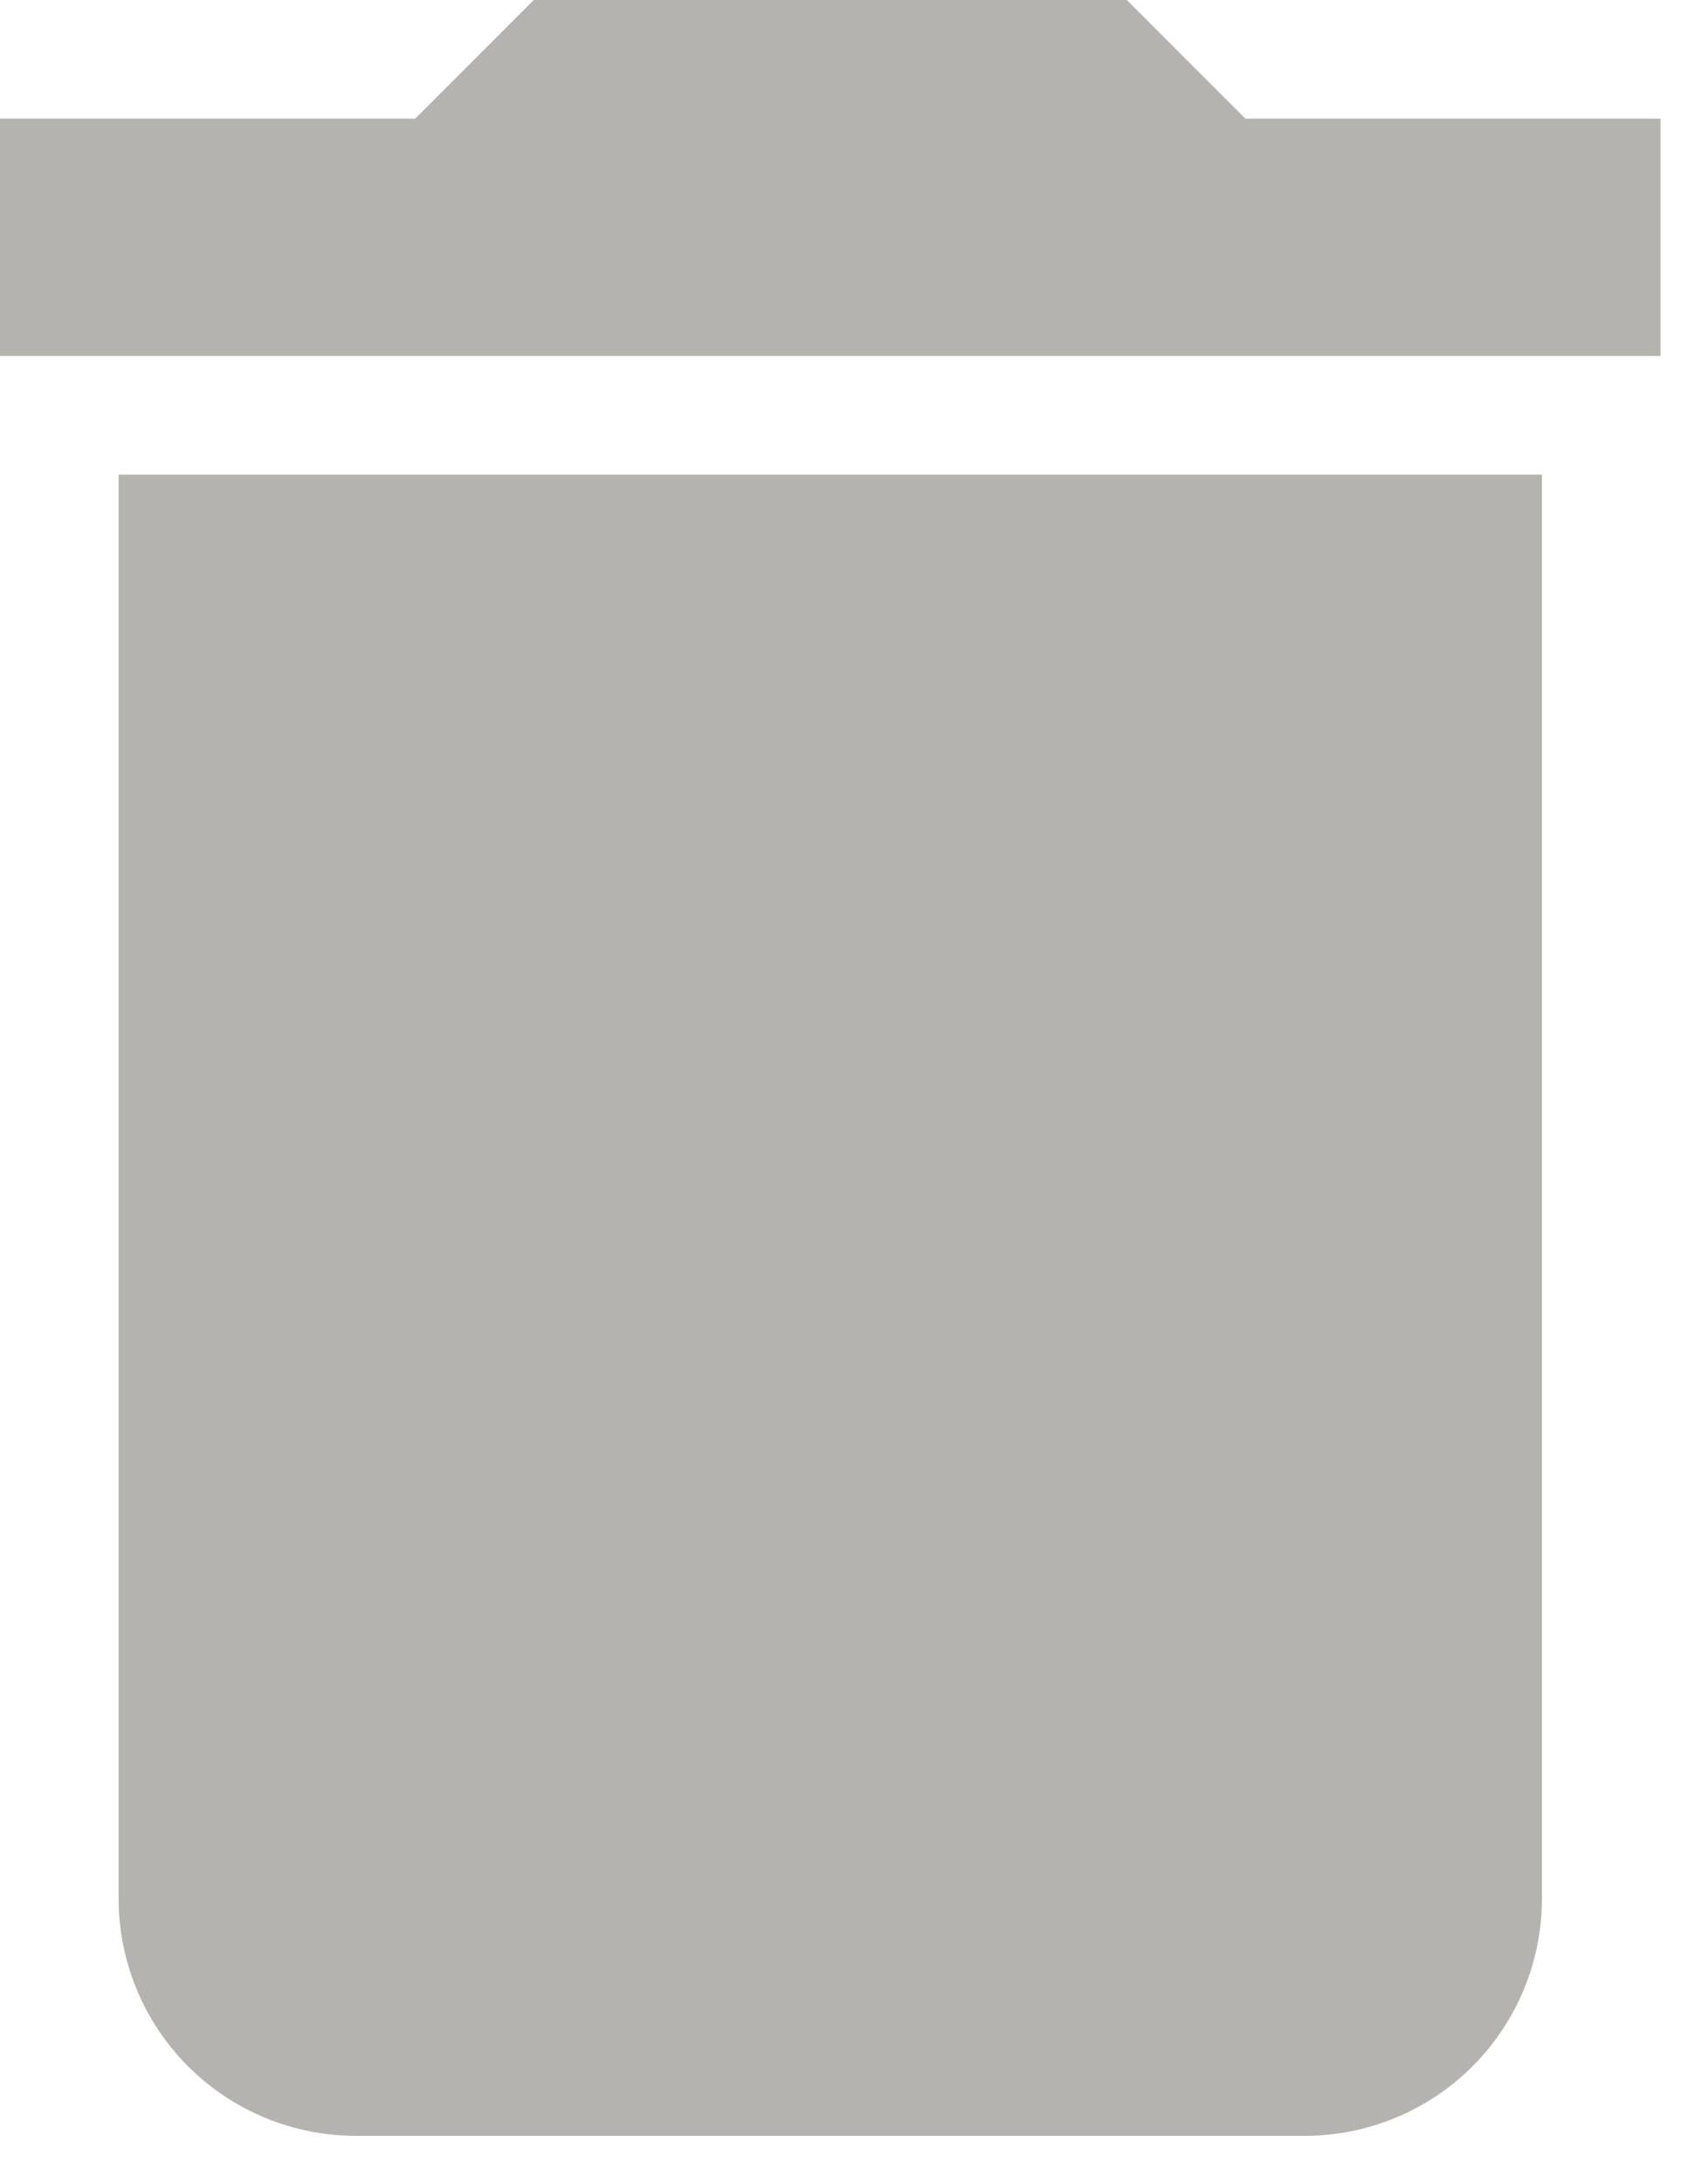<svg width="36" height="46" viewBox="0 0 36 46" fill="none" xmlns="http://www.w3.org/2000/svg" xmlns:xlink="http://www.w3.org/1999/xlink">
<path d="M35,2.5L26.25,2.5L23.75,0L11.25,0L8.75,2.5L0,2.5L0,7.5L35,7.5M2.5,40C2.5,41.326 3.027,42.598 3.964,43.536C4.902,44.473 6.174,45 7.5,45L27.5,45C28.826,45 30.098,44.473 31.036,43.536C31.973,42.598 32.5,41.326 32.5,40L32.5,10L2.5,10L2.5,40Z" fill="#B4B3AF"/>
</svg>
